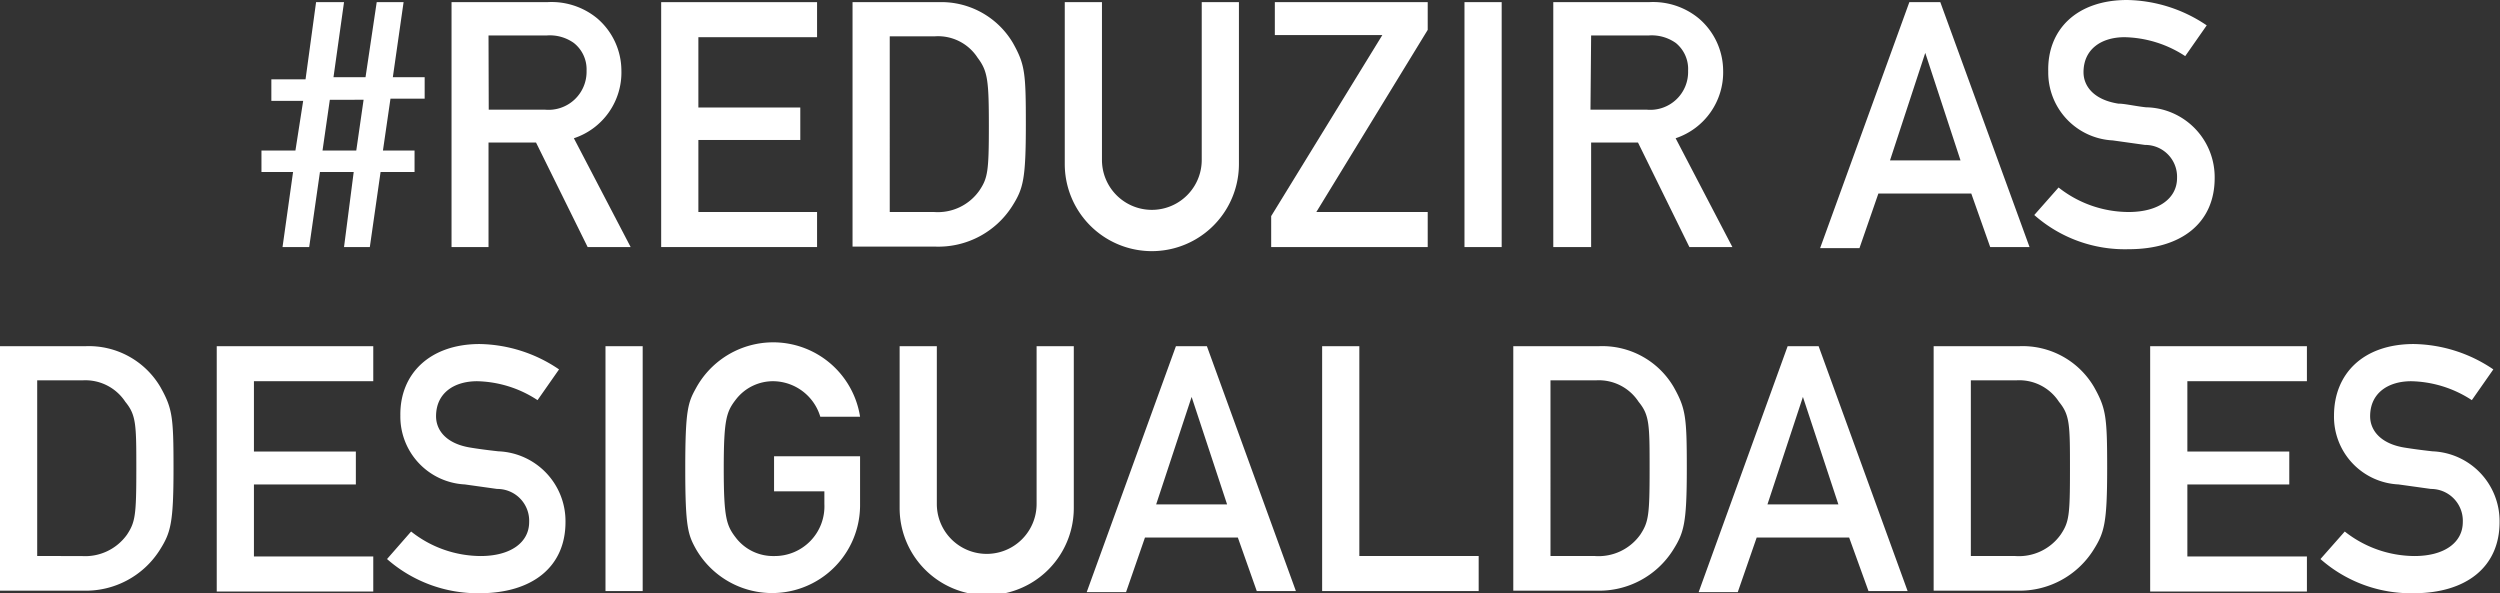 <svg xmlns="http://www.w3.org/2000/svg" viewBox="0 0 116.27 27.59"><rect x="0" y="0" width="116.27" height="27.59" fill="#333333" stroke="none"/><defs><style>.cls-1{fill:#fff;}</style></defs><title>pro-reduzirasdesigualdades</title><g id="Camada_2" data-name="Camada 2"><g id="Camada_1-2" data-name="Camada 1"><path class="cls-1" d="M16.45,8H14.88l-.5,3.49H13.14L13.63,8H12.16V7h1.58l.36-2.31H12.62v-1h1.59L14.7.1H16l-.49,3.49H17L17.52.1h1.25l-.5,3.49h1.48v1H18.16L17.81,7h1.47V8H17.7l-.5,3.49H16Zm.46-3.36H15.34L15,7h1.57Z"/><path class="cls-1" d="M21,.1h4.45a3.34,3.34,0,0,1,2.32.75A3.21,3.21,0,0,1,28.9,3.28a3.22,3.22,0,0,1-2.21,3.15l2.64,5.06h-2L24.93,6.63H22.72v4.86H21Zm1.73,5h2.61a1.77,1.77,0,0,0,1.94-1.81A1.56,1.56,0,0,0,26.69,2a1.92,1.92,0,0,0-1.27-.35h-2.7Z"/><path class="cls-1" d="M30.75.1H38V1.73H32.48V5h4.74V6.51H32.48V9.86H38v1.63H30.75Z"/><path class="cls-1" d="M39.65.1h4A3.87,3.87,0,0,1,47.11,2c.56,1,.6,1.39.6,3.77,0,2.57-.12,3-.63,3.81a4.07,4.07,0,0,1-3.56,1.89H39.65Zm1.73,9.76h2.06a2.36,2.36,0,0,0,2.11-1c.39-.58.44-.9.44-3s-.05-2.55-.52-3.17a2.19,2.19,0,0,0-2-1H41.38Z"/><path class="cls-1" d="M49.52.1h1.73V7.44a2.32,2.32,0,1,0,4.64,0V.1h1.73V7.63a4.05,4.05,0,0,1-8.1,0Z"/><path class="cls-1" d="M59.12,10.05l5.17-8.42h-5V.1H66.4V1.39L61.22,9.86H66.4v1.63H59.12Z"/><path class="cls-1" d="M68.11.1h1.73V11.49H68.11Z"/><path class="cls-1" d="M72.24.1h4.45A3.34,3.34,0,0,1,79,.85a3.21,3.21,0,0,1,1.14,2.43,3.23,3.23,0,0,1-2.21,3.15l2.64,5.06h-2L76.18,6.63H74v4.86H72.24Zm1.73,5h2.61a1.76,1.76,0,0,0,1.93-1.81A1.56,1.56,0,0,0,77.94,2a1.94,1.94,0,0,0-1.27-.35H74Z"/><path class="cls-1" d="M91.68,9H87.36l-.88,2.54H84.65L88.8.1h1.44l4.15,11.39H92.56Zm-.5-1.54-1.64-5h0l-1.64,5Z"/><path class="cls-1" d="M95.74,8.72A5.27,5.27,0,0,0,99,9.86c1.4,0,2.25-.64,2.25-1.58a1.48,1.48,0,0,0-1.49-1.54l-1.5-.21a3.16,3.16,0,0,1-3-3.2C95.21,1.38,96.58,0,98.93,0a6.78,6.78,0,0,1,3.7,1.18l-1,1.43a5.33,5.33,0,0,0-2.82-.88c-1.06,0-1.91.54-1.91,1.63,0,.64.47,1.28,1.62,1.46.3,0,.74.11,1.28.17A3.25,3.25,0,0,1,103,8.28c0,2.09-1.55,3.31-4,3.31A6.36,6.36,0,0,1,94.61,10Z"/><path class="cls-1" d="M0,16.1H4A3.86,3.86,0,0,1,7.46,18c.56,1,.61,1.39.61,3.77,0,2.57-.13,3-.64,3.81a4.07,4.07,0,0,1-3.56,1.89H0Zm1.73,9.76H3.79a2.39,2.39,0,0,0,2.12-1c.38-.58.43-.9.43-3s0-2.55-.51-3.17a2.22,2.22,0,0,0-2-1H1.73Z"/><path class="cls-1" d="M10.08,16.1h7.28v1.63H11.81V21h4.74v1.53H11.81v3.35h5.55v1.63H10.08Z"/><path class="cls-1" d="M19.12,24.72a5.24,5.24,0,0,0,3.23,1.14c1.41,0,2.26-.64,2.26-1.58a1.48,1.48,0,0,0-1.49-1.54l-1.5-.21a3.16,3.16,0,0,1-3-3.2C18.59,17.38,20,16,22.31,16A6.74,6.74,0,0,1,26,17.18l-1,1.43a5.3,5.3,0,0,0-2.81-.88c-1.06,0-1.91.54-1.91,1.63,0,.64.46,1.28,1.62,1.46.3.05.73.11,1.28.17a3.25,3.25,0,0,1,3.12,3.29c0,2.09-1.55,3.31-4,3.31A6.39,6.39,0,0,1,18,26Z"/><path class="cls-1" d="M28.16,16.1h1.73V27.49H28.16Z"/><path class="cls-1" d="M36,21.22h4v2.32a4.09,4.09,0,0,1-7.63,2c-.37-.67-.5-1-.5-3.75s.13-3.07.5-3.74A4.09,4.09,0,0,1,40,19.38H38.15A2.31,2.31,0,0,0,36,17.73a2.18,2.18,0,0,0-1.76.83c-.45.58-.58.9-.58,3.23s.13,2.66.58,3.24a2.18,2.18,0,0,0,1.76.83,2.31,2.31,0,0,0,2.34-2.42v-.59H36Z"/><path class="cls-1" d="M41.84,16.1h1.73v7.34a2.32,2.32,0,1,0,4.64,0V16.1h1.73v7.53a4.05,4.05,0,0,1-8.1,0Z"/><path class="cls-1" d="M57.57,25H53.25l-.88,2.54H50.54L54.69,16.1h1.44l4.14,11.39H58.45Zm-.5-1.54-1.65-5h0l-1.65,5Z"/><path class="cls-1" d="M61.49,16.1h1.73v9.76h5.55v1.63H61.49Z"/><path class="cls-1" d="M70.38,16.1h4A3.85,3.85,0,0,1,77.84,18c.56,1,.61,1.39.61,3.77,0,2.57-.13,3-.64,3.81a4.06,4.06,0,0,1-3.55,1.89H70.38Zm1.73,9.76h2.07a2.38,2.38,0,0,0,2.11-1c.38-.58.43-.9.43-3s0-2.55-.51-3.17a2.21,2.21,0,0,0-2-1H72.11Z"/><path class="cls-1" d="M86,25H81.7l-.88,2.54H79L83.14,16.1h1.44l4.14,11.39H86.9Zm-.5-1.54-1.65-5h0l-1.65,5Z"/><path class="cls-1" d="M89.93,16.1h4A3.85,3.85,0,0,1,97.39,18c.56,1,.61,1.39.61,3.77,0,2.57-.13,3-.64,3.81a4.06,4.06,0,0,1-3.55,1.89H89.93Zm1.73,9.76h2.07a2.38,2.38,0,0,0,2.11-1c.39-.58.43-.9.43-3s0-2.55-.51-3.17a2.2,2.2,0,0,0-2-1H91.66Z"/><path class="cls-1" d="M100,16.1h7.29v1.63h-5.56V21h4.74v1.53h-4.74v3.35h5.56v1.63H100Z"/><path class="cls-1" d="M109.05,24.72a5.27,5.27,0,0,0,3.24,1.14c1.41,0,2.25-.64,2.25-1.58a1.48,1.48,0,0,0-1.48-1.54l-1.51-.21a3.15,3.15,0,0,1-3-3.2c0-1.95,1.36-3.33,3.71-3.33a6.75,6.75,0,0,1,3.7,1.18l-1,1.43a5.33,5.33,0,0,0-2.82-.88c-1.06,0-1.91.54-1.91,1.63,0,.64.47,1.28,1.62,1.46.31.05.74.11,1.28.17a3.25,3.25,0,0,1,3.12,3.29c0,2.09-1.55,3.31-4,3.31A6.36,6.36,0,0,1,107.92,26Z"/></g></g></svg>